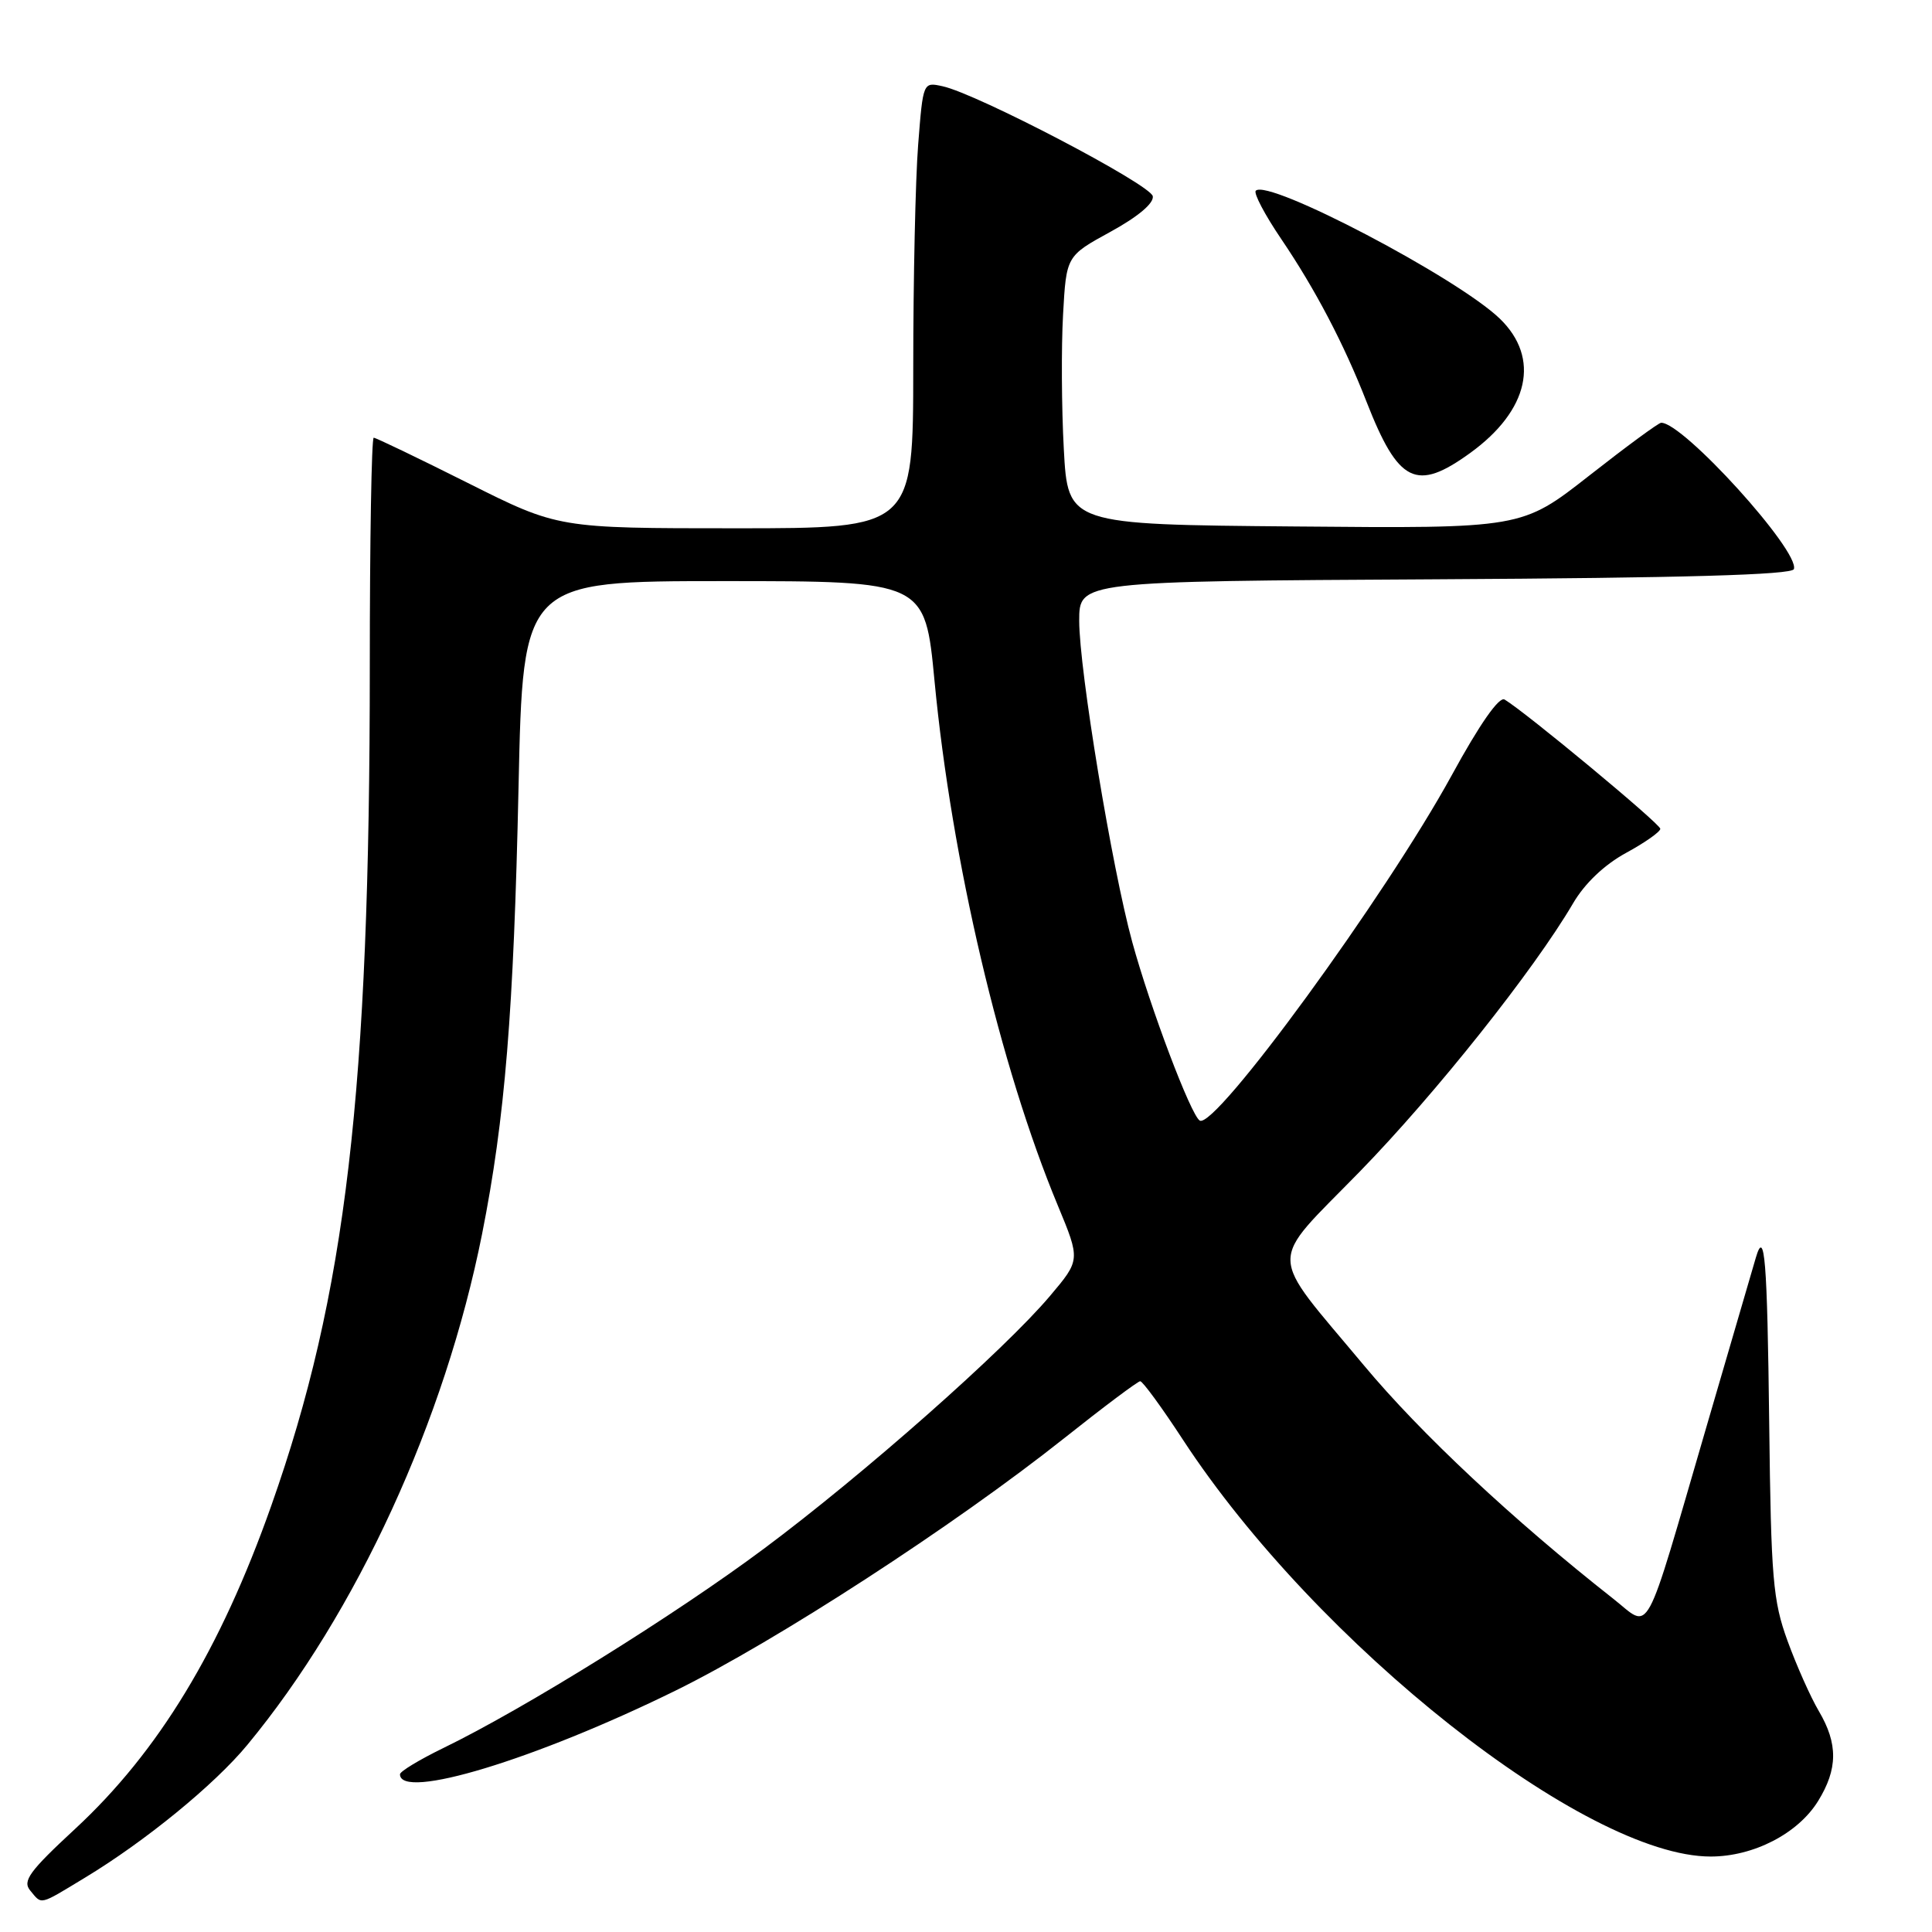 <?xml version="1.0" encoding="UTF-8" standalone="no"?>
<!DOCTYPE svg PUBLIC "-//W3C//DTD SVG 1.1//EN" "http://www.w3.org/Graphics/SVG/1.1/DTD/svg11.dtd" >
<svg xmlns="http://www.w3.org/2000/svg" xmlns:xlink="http://www.w3.org/1999/xlink" version="1.1" viewBox="0 0 256 256">
 <g >
 <path fill="currentColor"
d=" M 11.23 248.82 C 19.23 243.99 28.43 236.47 32.77 231.21 C 47.26 213.69 58.95 188.24 63.88 163.50 C 66.91 148.25 68.07 134.09 68.71 104.25 C 69.30 77.00 69.30 77.00 95.93 77.00 C 122.57 77.00 122.57 77.00 123.83 90.24 C 126.10 114.03 132.53 141.38 140.16 159.72 C 143.16 166.95 143.16 166.95 139.13 171.72 C 133.09 178.88 114.42 195.38 101.21 205.22 C 89.45 213.99 69.46 226.42 58.75 231.62 C 55.59 233.16 53.00 234.72 53.00 235.10 C 53.00 238.59 70.90 233.16 89.50 224.02 C 102.81 217.48 126.43 202.15 141.00 190.58 C 146.22 186.43 150.76 183.03 151.08 183.02 C 151.40 183.01 153.95 186.49 156.73 190.75 C 174.46 217.87 210.07 246.00 226.67 246.00 C 232.35 246.00 238.24 242.96 240.90 238.66 C 243.53 234.41 243.56 231.06 241.01 226.74 C 239.91 224.88 238.05 220.70 236.86 217.43 C 234.92 212.11 234.67 209.15 234.43 188.66 C 234.17 166.80 233.83 162.64 232.65 166.67 C 232.35 167.68 229.42 177.72 226.13 189.00 C 217.65 218.04 218.85 215.83 213.75 211.83 C 200.51 201.42 188.26 189.96 180.71 180.90 C 167.82 165.45 167.87 167.86 180.16 155.26 C 190.20 144.96 203.25 128.55 208.45 119.68 C 209.99 117.05 212.59 114.58 215.45 113.02 C 217.95 111.66 220.00 110.22 220.00 109.82 C 220.00 109.17 202.12 94.33 199.36 92.69 C 198.64 92.27 196.06 95.95 192.36 102.73 C 183.61 118.72 160.99 149.73 158.97 148.48 C 157.79 147.75 152.43 133.58 150.03 124.83 C 147.34 115.02 143.01 88.79 143.00 82.26 C 143.00 77.02 143.00 77.02 190.17 76.76 C 223.12 76.58 237.44 76.17 237.70 75.41 C 238.49 73.02 223.00 55.94 220.11 56.02 C 219.77 56.02 215.48 59.18 210.57 63.03 C 201.64 70.03 201.64 70.03 171.57 69.76 C 141.50 69.50 141.50 69.50 140.96 59.50 C 140.66 54.00 140.62 45.99 140.86 41.71 C 141.29 33.92 141.29 33.92 147.15 30.71 C 150.80 28.71 152.91 26.93 152.75 26.00 C 152.46 24.45 129.49 12.43 124.90 11.43 C 122.31 10.86 122.31 10.86 121.66 19.18 C 121.30 23.76 121.01 37.06 121.01 48.75 C 121.00 70.00 121.00 70.00 97.48 70.00 C 73.97 70.00 73.97 70.00 62.00 64.00 C 55.42 60.70 49.80 58.00 49.52 58.00 C 49.23 58.00 49.00 71.62 49.00 88.27 C 49.00 144.66 45.85 171.50 35.95 199.50 C 29.20 218.60 21.00 232.11 9.95 242.34 C 3.90 247.94 2.95 249.24 4.00 250.50 C 5.59 252.41 5.10 252.53 11.23 248.82 Z  M 194.81 60.02 C 202.60 54.38 204.13 47.46 198.75 42.24 C 193.17 36.83 168.03 23.64 166.40 25.27 C 166.08 25.59 167.60 28.47 169.77 31.67 C 174.27 38.31 178.08 45.57 181.07 53.23 C 185.30 64.03 187.66 65.20 194.81 60.02 Z "/>
</g>
</svg>